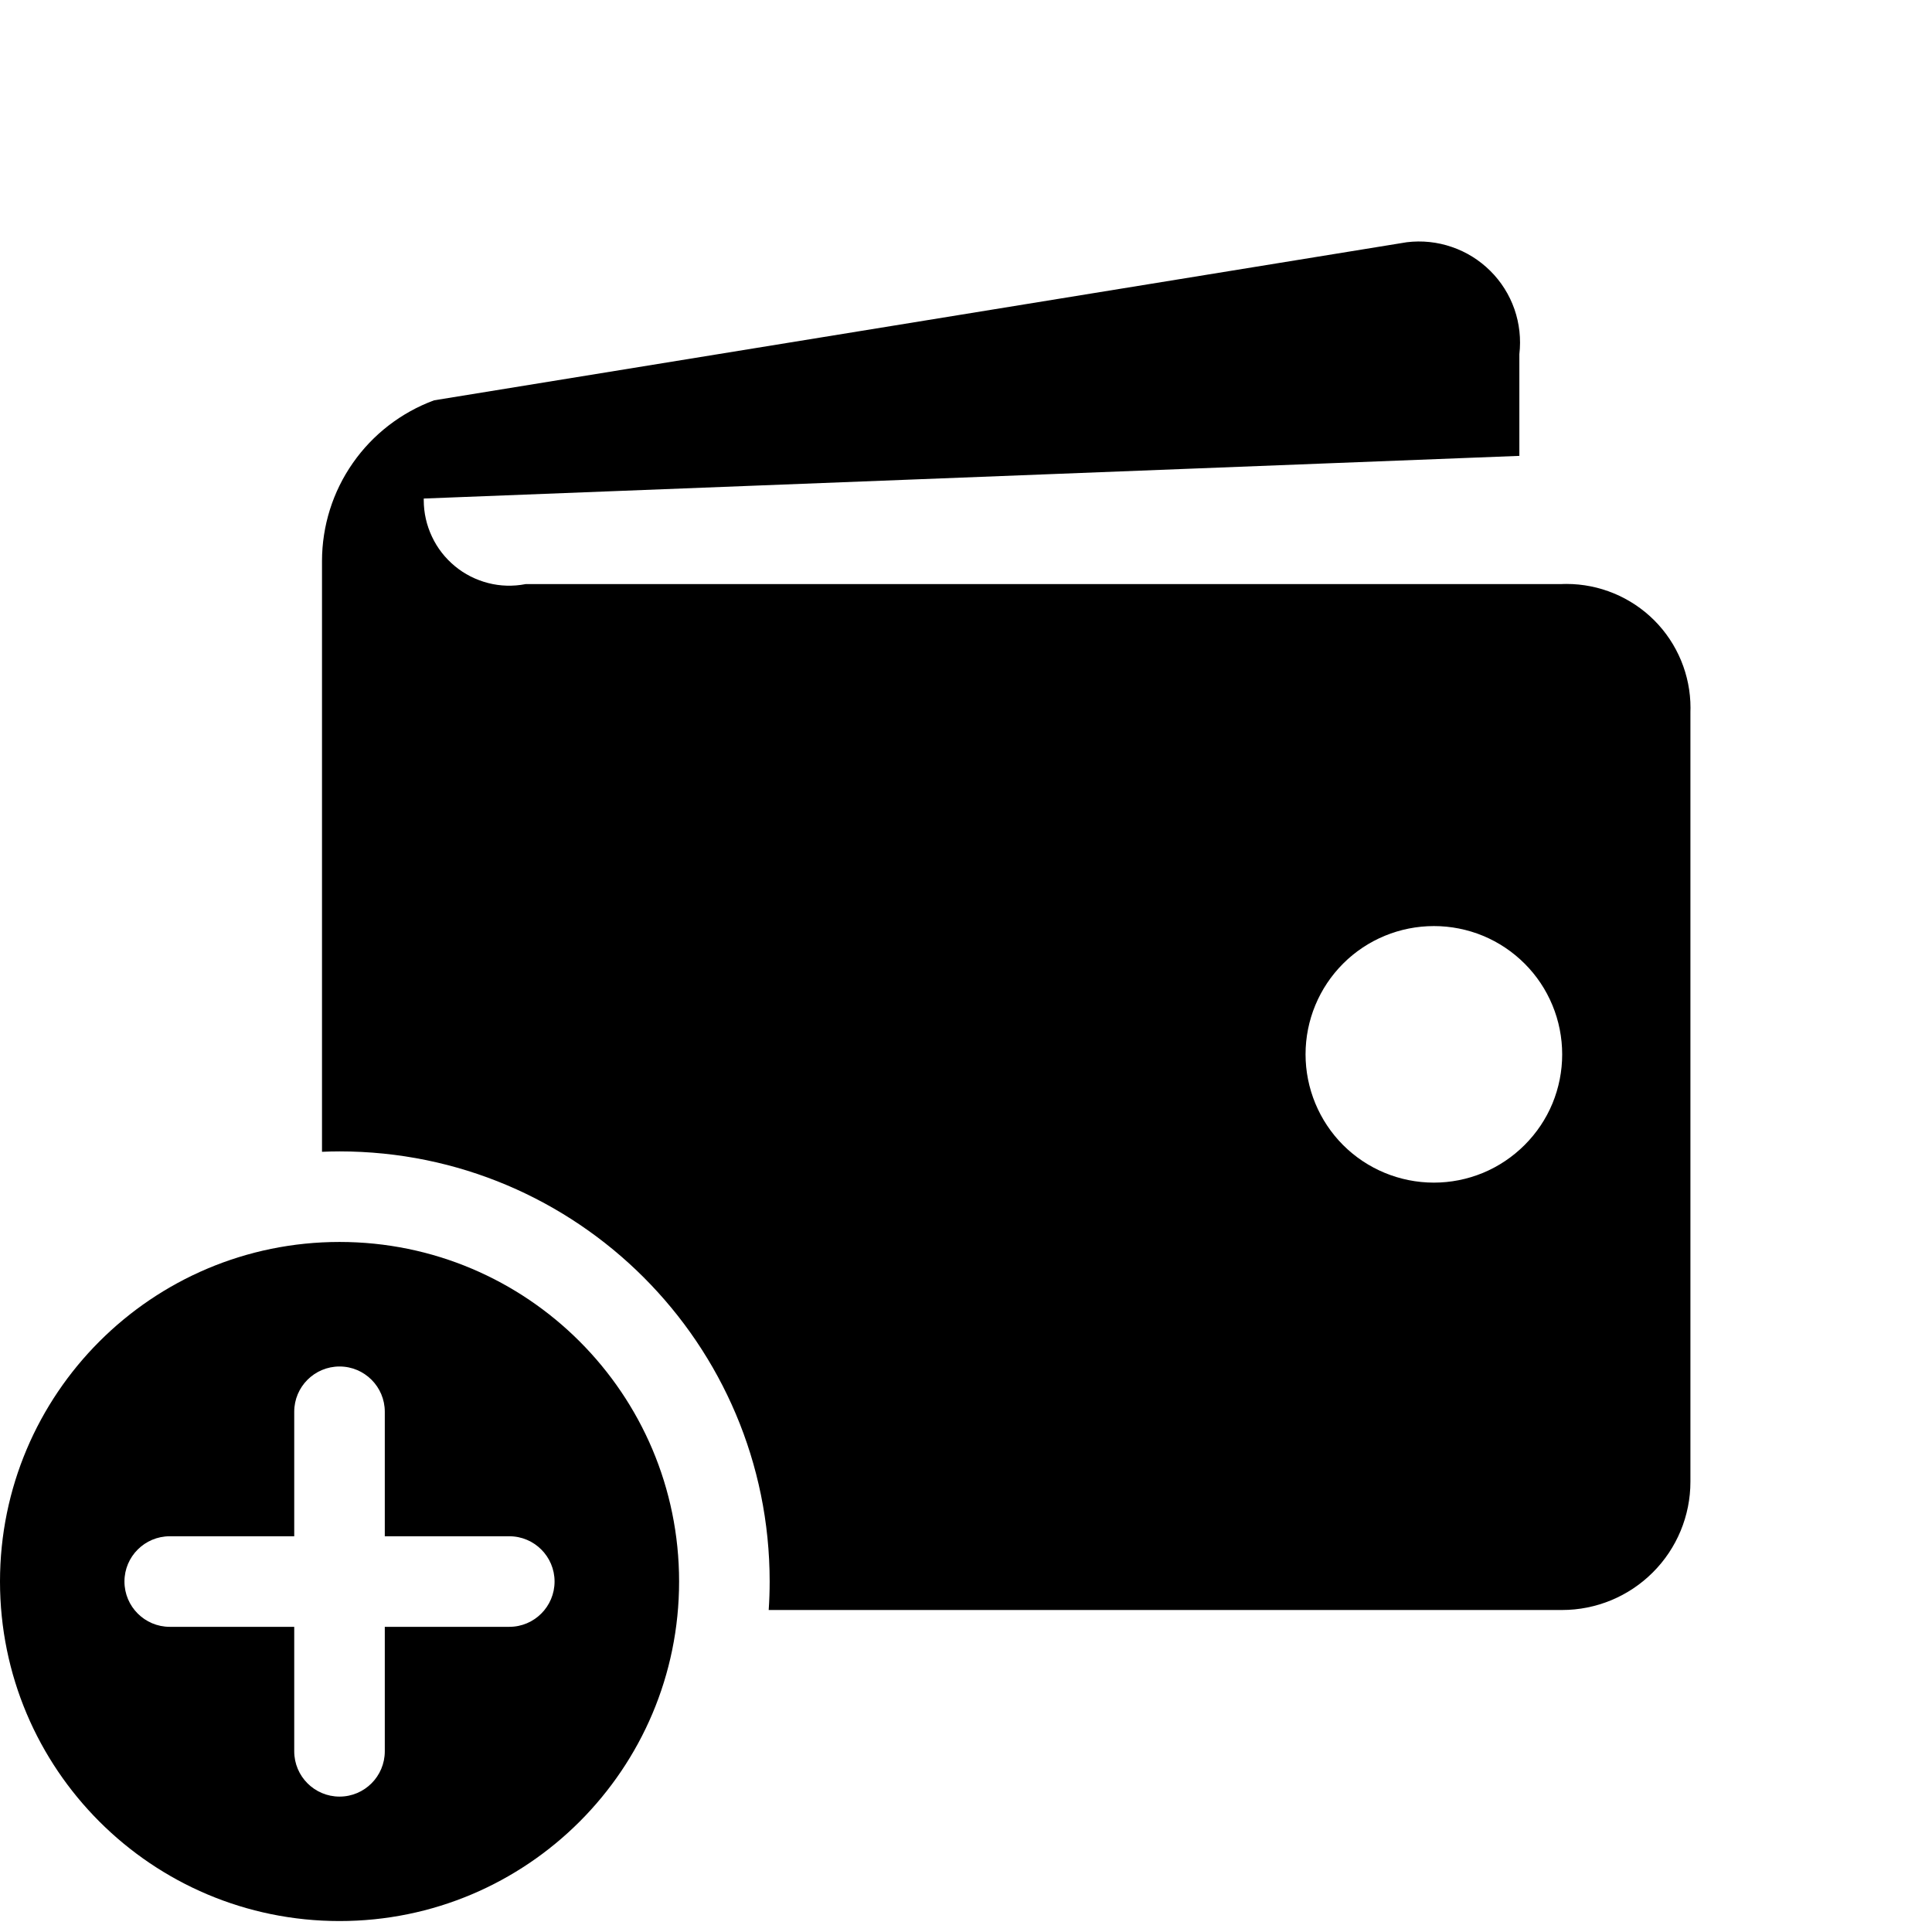 <svg width="24" height="24" viewBox="0 0 24 24" fill="none" xmlns="http://www.w3.org/2000/svg">
<path fill-rule="evenodd" clip-rule="evenodd" d="M19.405 7.256H6.529C6.375 7.286 6.216 7.282 6.065 7.243C5.913 7.204 5.771 7.133 5.651 7.033C5.53 6.933 5.432 6.808 5.366 6.666C5.299 6.525 5.264 6.37 5.264 6.214V6.193L18.874 5.663V4.4C18.896 4.211 18.875 4.02 18.813 3.841C18.75 3.661 18.648 3.499 18.513 3.365C18.378 3.231 18.215 3.129 18.035 3.068C17.856 3.006 17.664 2.986 17.476 3.009L5.392 4.973C4.984 5.124 4.632 5.395 4.383 5.752C4.134 6.108 4.001 6.532 4 6.967V14.308C4.072 14.305 4.145 14.303 4.218 14.303C7.169 14.303 9.561 16.695 9.561 19.646C9.561 19.765 9.557 19.883 9.549 20H19.405C19.828 20 20.233 19.832 20.532 19.533C20.831 19.235 20.999 18.829 20.999 18.407V8.838L21 8.794C21 8.386 20.838 7.994 20.549 7.705C20.26 7.417 19.868 7.254 19.459 7.254L19.403 7.255L19.405 7.256ZM17.812 14.691C17.389 14.691 16.983 14.523 16.684 14.224C16.386 13.925 16.218 13.519 16.218 13.097C16.218 12.674 16.386 12.269 16.685 11.97C16.984 11.671 17.39 11.504 17.813 11.504C18.022 11.504 18.229 11.545 18.423 11.625C18.616 11.705 18.792 11.823 18.94 11.971C19.088 12.119 19.205 12.294 19.285 12.488C19.365 12.681 19.406 12.889 19.406 13.098C19.406 13.307 19.365 13.514 19.285 13.708C19.205 13.901 19.087 14.076 18.939 14.224C18.791 14.372 18.615 14.49 18.422 14.57C18.228 14.65 18.021 14.691 17.812 14.691Z" fill="black"/>
<path fill-rule="evenodd" clip-rule="evenodd" d="M4.218 23.864C6.547 23.864 8.436 21.976 8.436 19.646C8.436 17.317 6.547 15.428 4.218 15.428C1.888 15.428 0 17.317 0 19.646C0 21.976 1.888 23.864 4.218 23.864ZM4.218 16.975C4.528 16.975 4.78 17.227 4.78 17.537V19.084H6.327C6.637 19.084 6.889 19.336 6.889 19.646C6.889 19.957 6.637 20.209 6.327 20.209H4.78V21.755C4.78 22.066 4.528 22.318 4.218 22.318C3.907 22.318 3.655 22.066 3.655 21.755V20.209H2.109C1.798 20.209 1.546 19.957 1.546 19.646C1.546 19.336 1.798 19.084 2.109 19.084H3.655V17.537C3.655 17.227 3.907 16.975 4.218 16.975Z" fill="black"/>
</svg>
